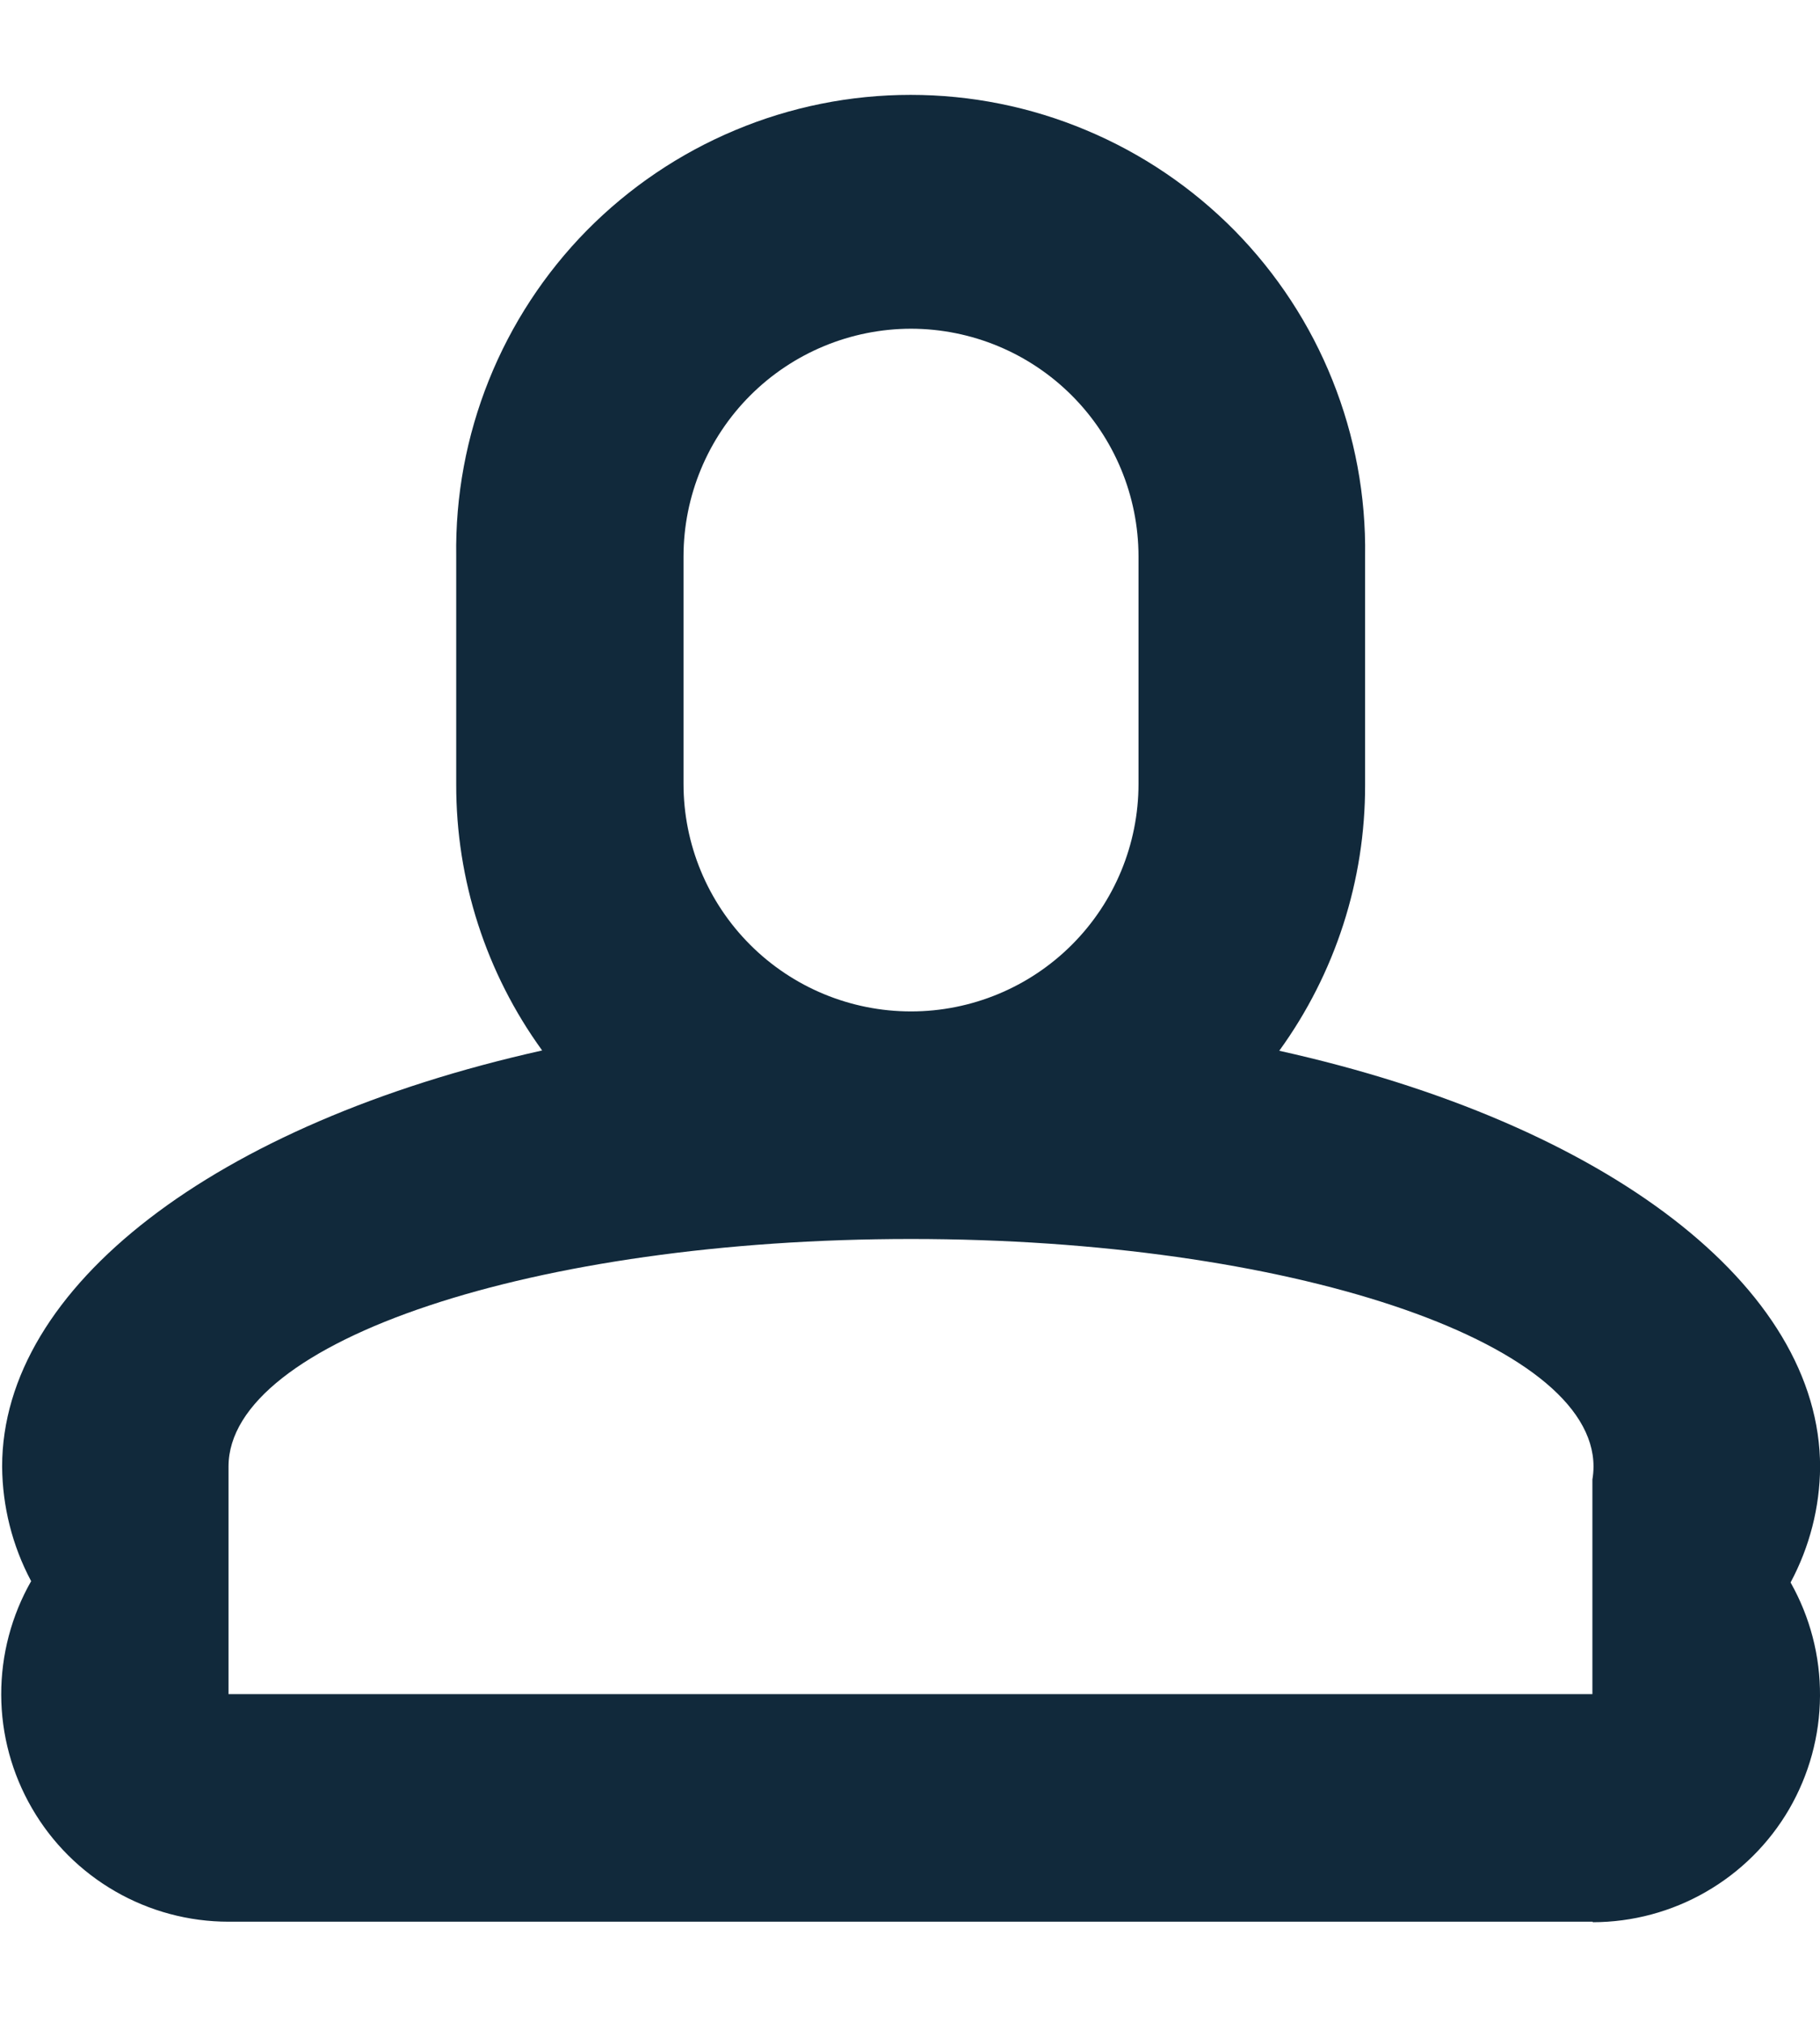 <svg width="18" height="20" viewBox="0 0 18 20" fill="none" xmlns="http://www.w3.org/2000/svg">
<path d="M15.751 19H2.26C1.866 19 1.479 18.896 1.138 18.699C0.797 18.502 0.513 18.219 0.316 17.878C0.118 17.537 0.013 17.15 0.012 16.756C0.011 16.363 0.113 15.975 0.308 15.633C0.122 15.284 0.024 14.895 0.021 14.5C0.021 12.724 2.121 11.109 5.362 10.386C4.807 9.621 4.51 8.7 4.512 7.755V5.5C4.503 4.904 4.613 4.312 4.835 3.759C5.057 3.206 5.386 2.703 5.804 2.278C6.223 1.854 6.721 1.517 7.271 1.287C7.821 1.056 8.411 0.938 9.006 0.938C9.602 0.938 10.192 1.056 10.742 1.287C11.292 1.517 11.79 1.854 12.209 2.278C12.627 2.703 12.957 3.206 13.178 3.759C13.4 4.312 13.51 4.904 13.501 5.5V7.76C13.503 8.704 13.206 9.625 12.652 10.389C15.901 11.11 18.001 12.726 18.001 14.505C17.998 14.903 17.897 15.295 17.709 15.646C17.902 15.988 18.003 16.375 18 16.768C17.998 17.162 17.892 17.547 17.695 17.887C17.497 18.227 17.213 18.509 16.872 18.705C16.532 18.901 16.145 19.005 15.752 19.005L15.751 19ZM9.01 12.25C5.288 12.25 2.26 13.259 2.26 14.5V16.75H15.749V14.628C15.756 14.586 15.76 14.543 15.76 14.5C15.76 13.259 12.732 12.25 9.01 12.25ZM9.01 3.25C8.414 3.251 7.842 3.488 7.42 3.91C6.998 4.332 6.761 4.904 6.76 5.5V7.75C6.76 8.347 6.997 8.919 7.419 9.341C7.841 9.763 8.413 10 9.01 10C9.607 10 10.179 9.763 10.601 9.341C11.023 8.919 11.26 8.347 11.26 7.75V5.5C11.259 4.904 11.022 4.332 10.6 3.91C10.178 3.488 9.607 3.251 9.01 3.25Z" fill="#11293B"/>
</svg>
